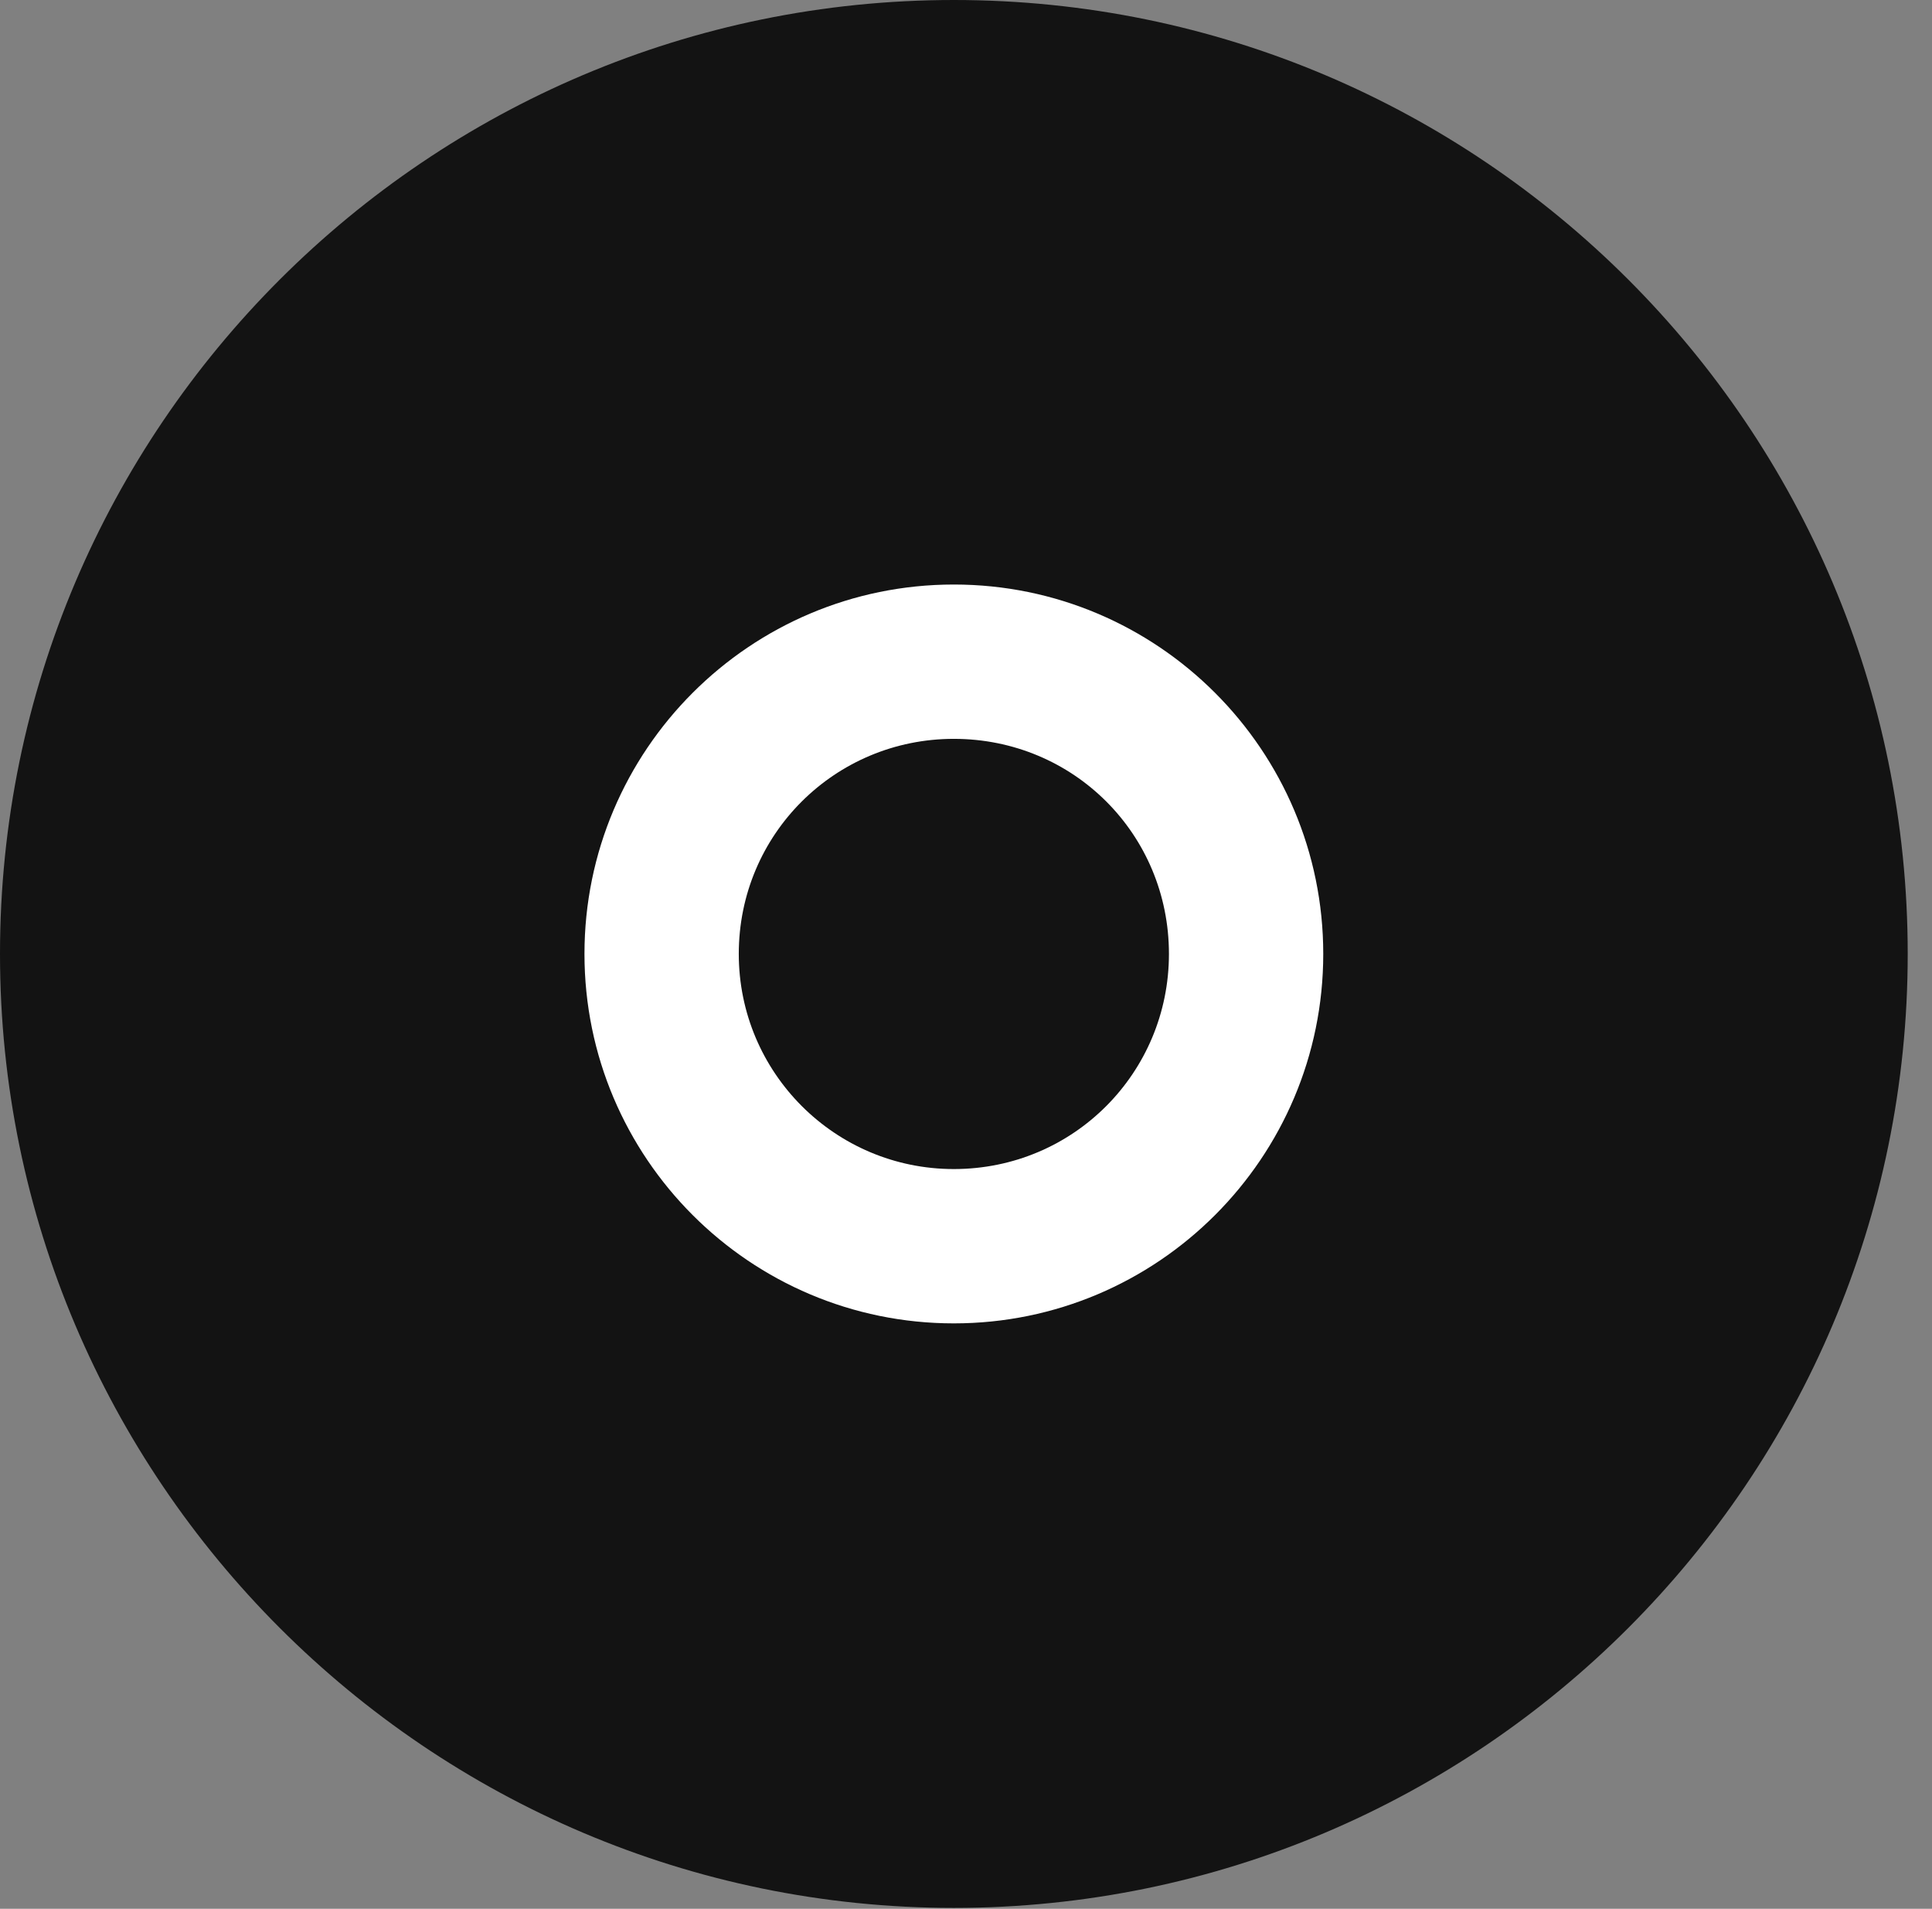<?xml version="1.0" encoding="UTF-8"?>
<!--Generator: Apple Native CoreSVG 326-->
<!DOCTYPE svg
PUBLIC "-//W3C//DTD SVG 1.1//EN"
       "http://www.w3.org/Graphics/SVG/1.1/DTD/svg11.dtd">
<svg version="1.1" xmlns="http://www.w3.org/2000/svg" xmlns:xlink="http://www.w3.org/1999/xlink" viewBox="0 0 28.246 27.904">
 <rect x="0" y="0" width="28.246" height="27.904" fill="#808080" stroke="none"/>
 <g>
  <rect height="27.904" opacity="0" width="28.246" x="0" y="0"/>
  <path d="M13.945 27.891C21.643 27.891 27.891 21.629 27.891 13.945C27.891 6.248 21.643 0 13.945 0C6.262 0 0 6.248 0 13.945C0 21.629 6.262 27.891 13.945 27.891Z" fill="black" fill-opacity="0.85"/>
  <path d="M13.945 19.346C10.965 19.346 8.545 16.926 8.545 13.945C8.545 10.965 10.965 8.545 13.945 8.545C16.926 8.545 19.346 10.965 19.346 13.945C19.346 16.926 16.926 19.346 13.945 19.346ZM13.945 17.09C15.695 17.09 17.09 15.682 17.09 13.945C17.09 12.195 15.695 10.801 13.945 10.801C12.209 10.801 10.801 12.195 10.801 13.945C10.801 15.682 12.209 17.09 13.945 17.09Z" fill="white"/>
 </g>
</svg>
